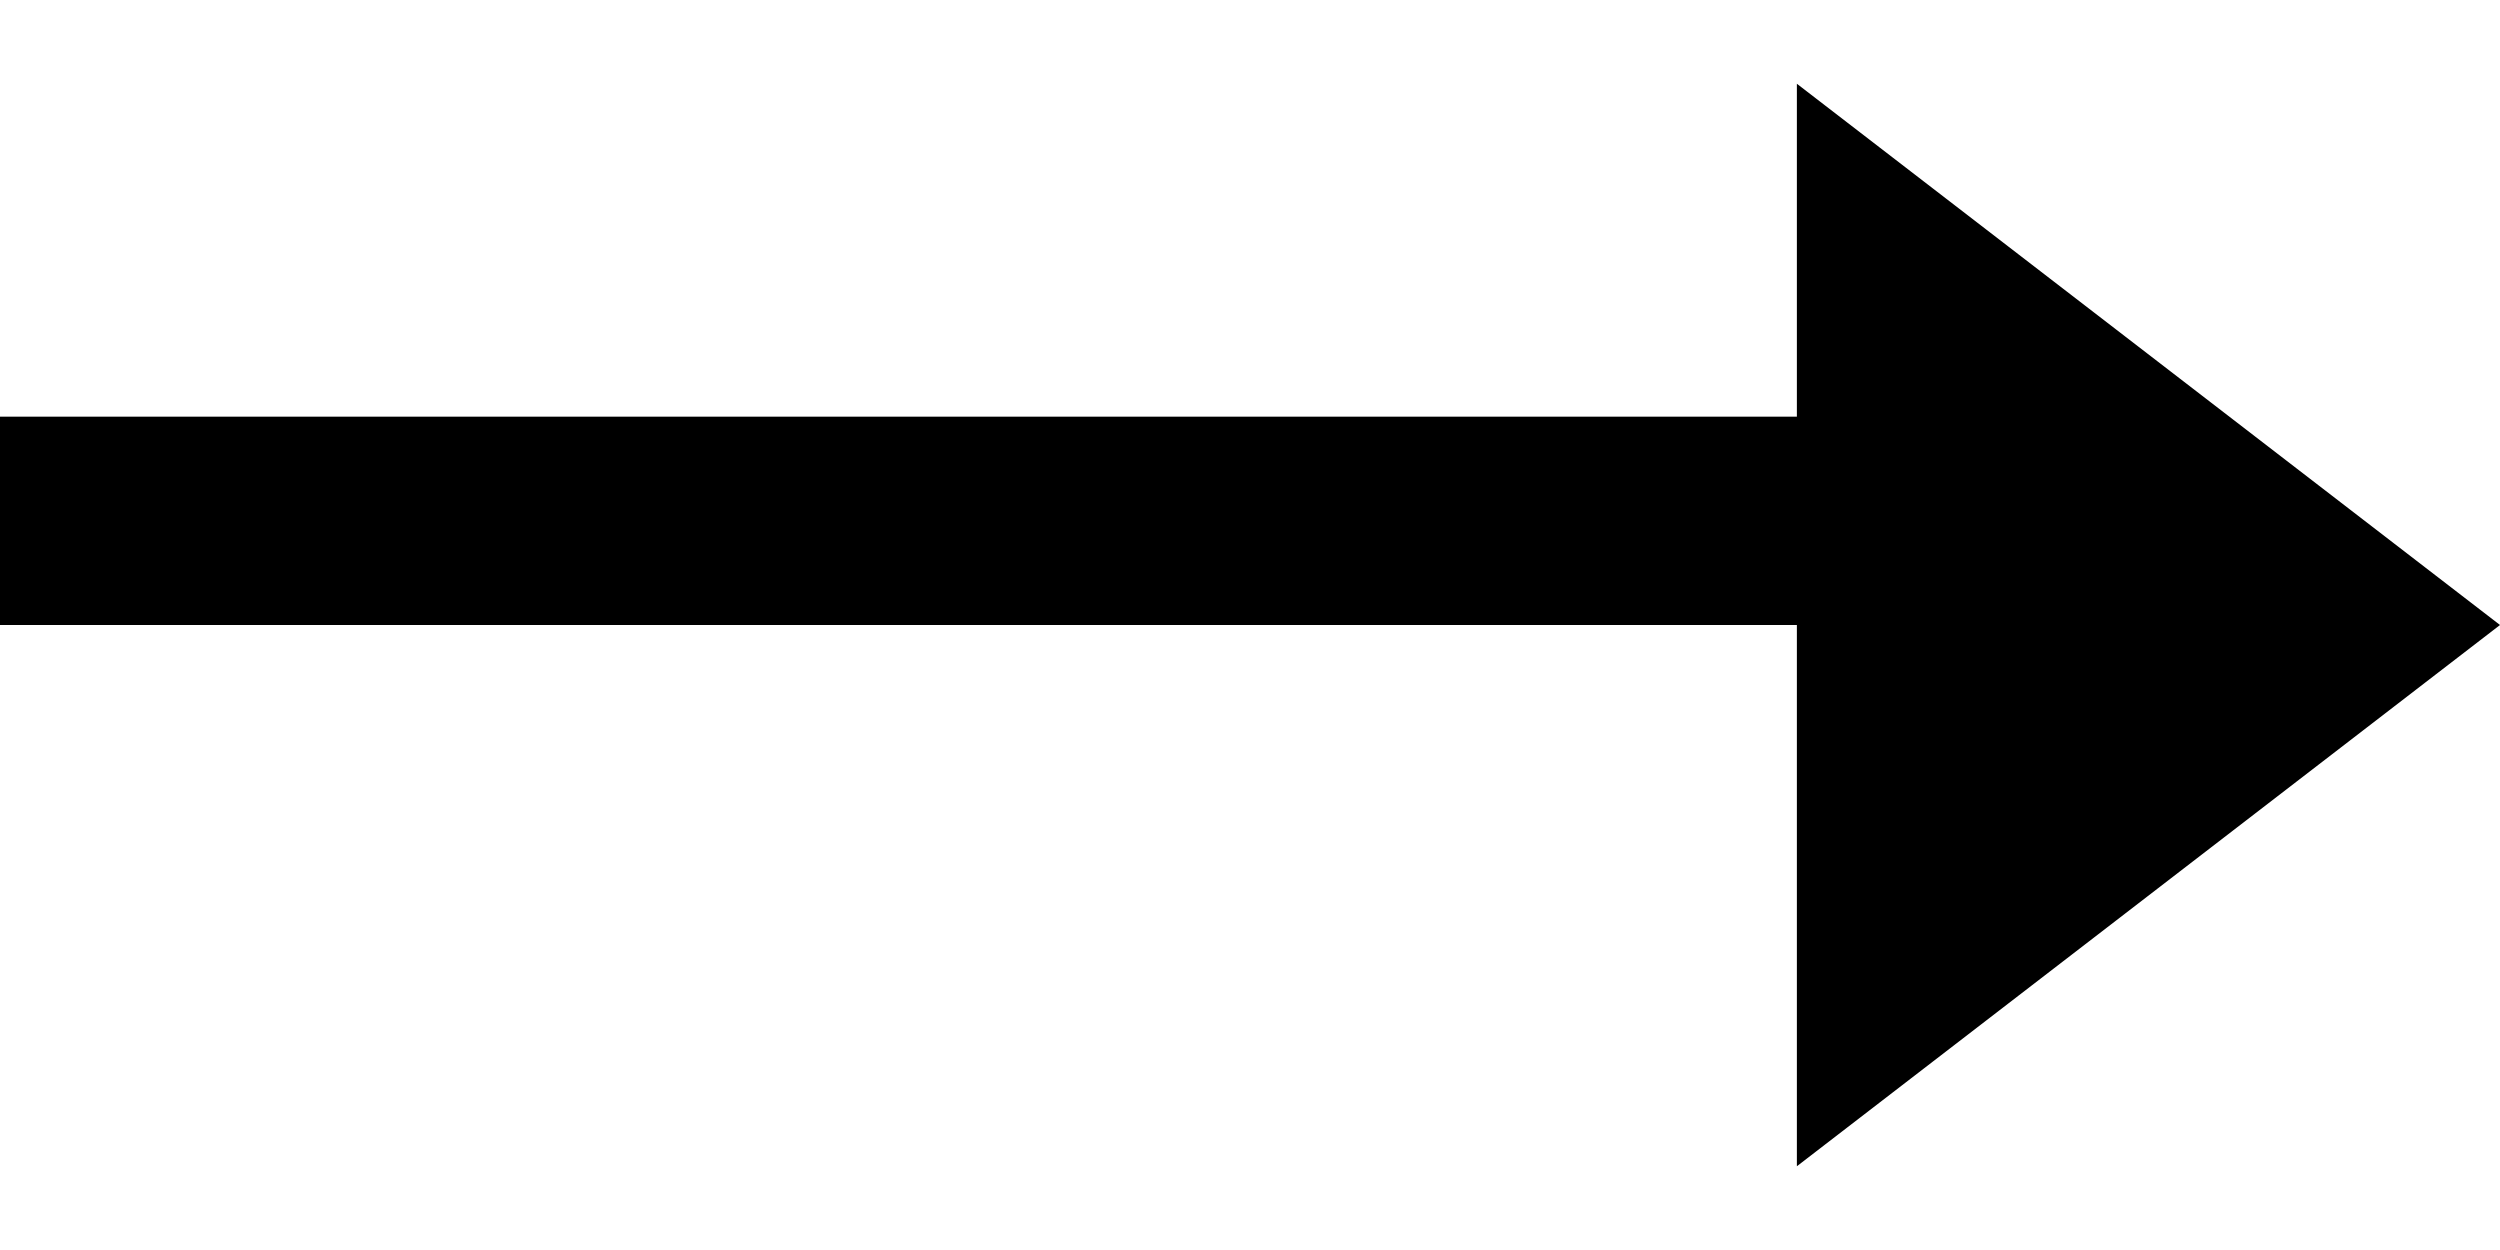 <svg width="24" height="12" viewBox="0 0 24 12" fill="none" xmlns="http://www.w3.org/2000/svg">
<line y1="5" x2="18" y2="5" stroke="black" stroke-width="2"/>
<path d="M24 6L17.25 11.196L17.25 0.804L24 6Z" fill="black"/>
</svg>
